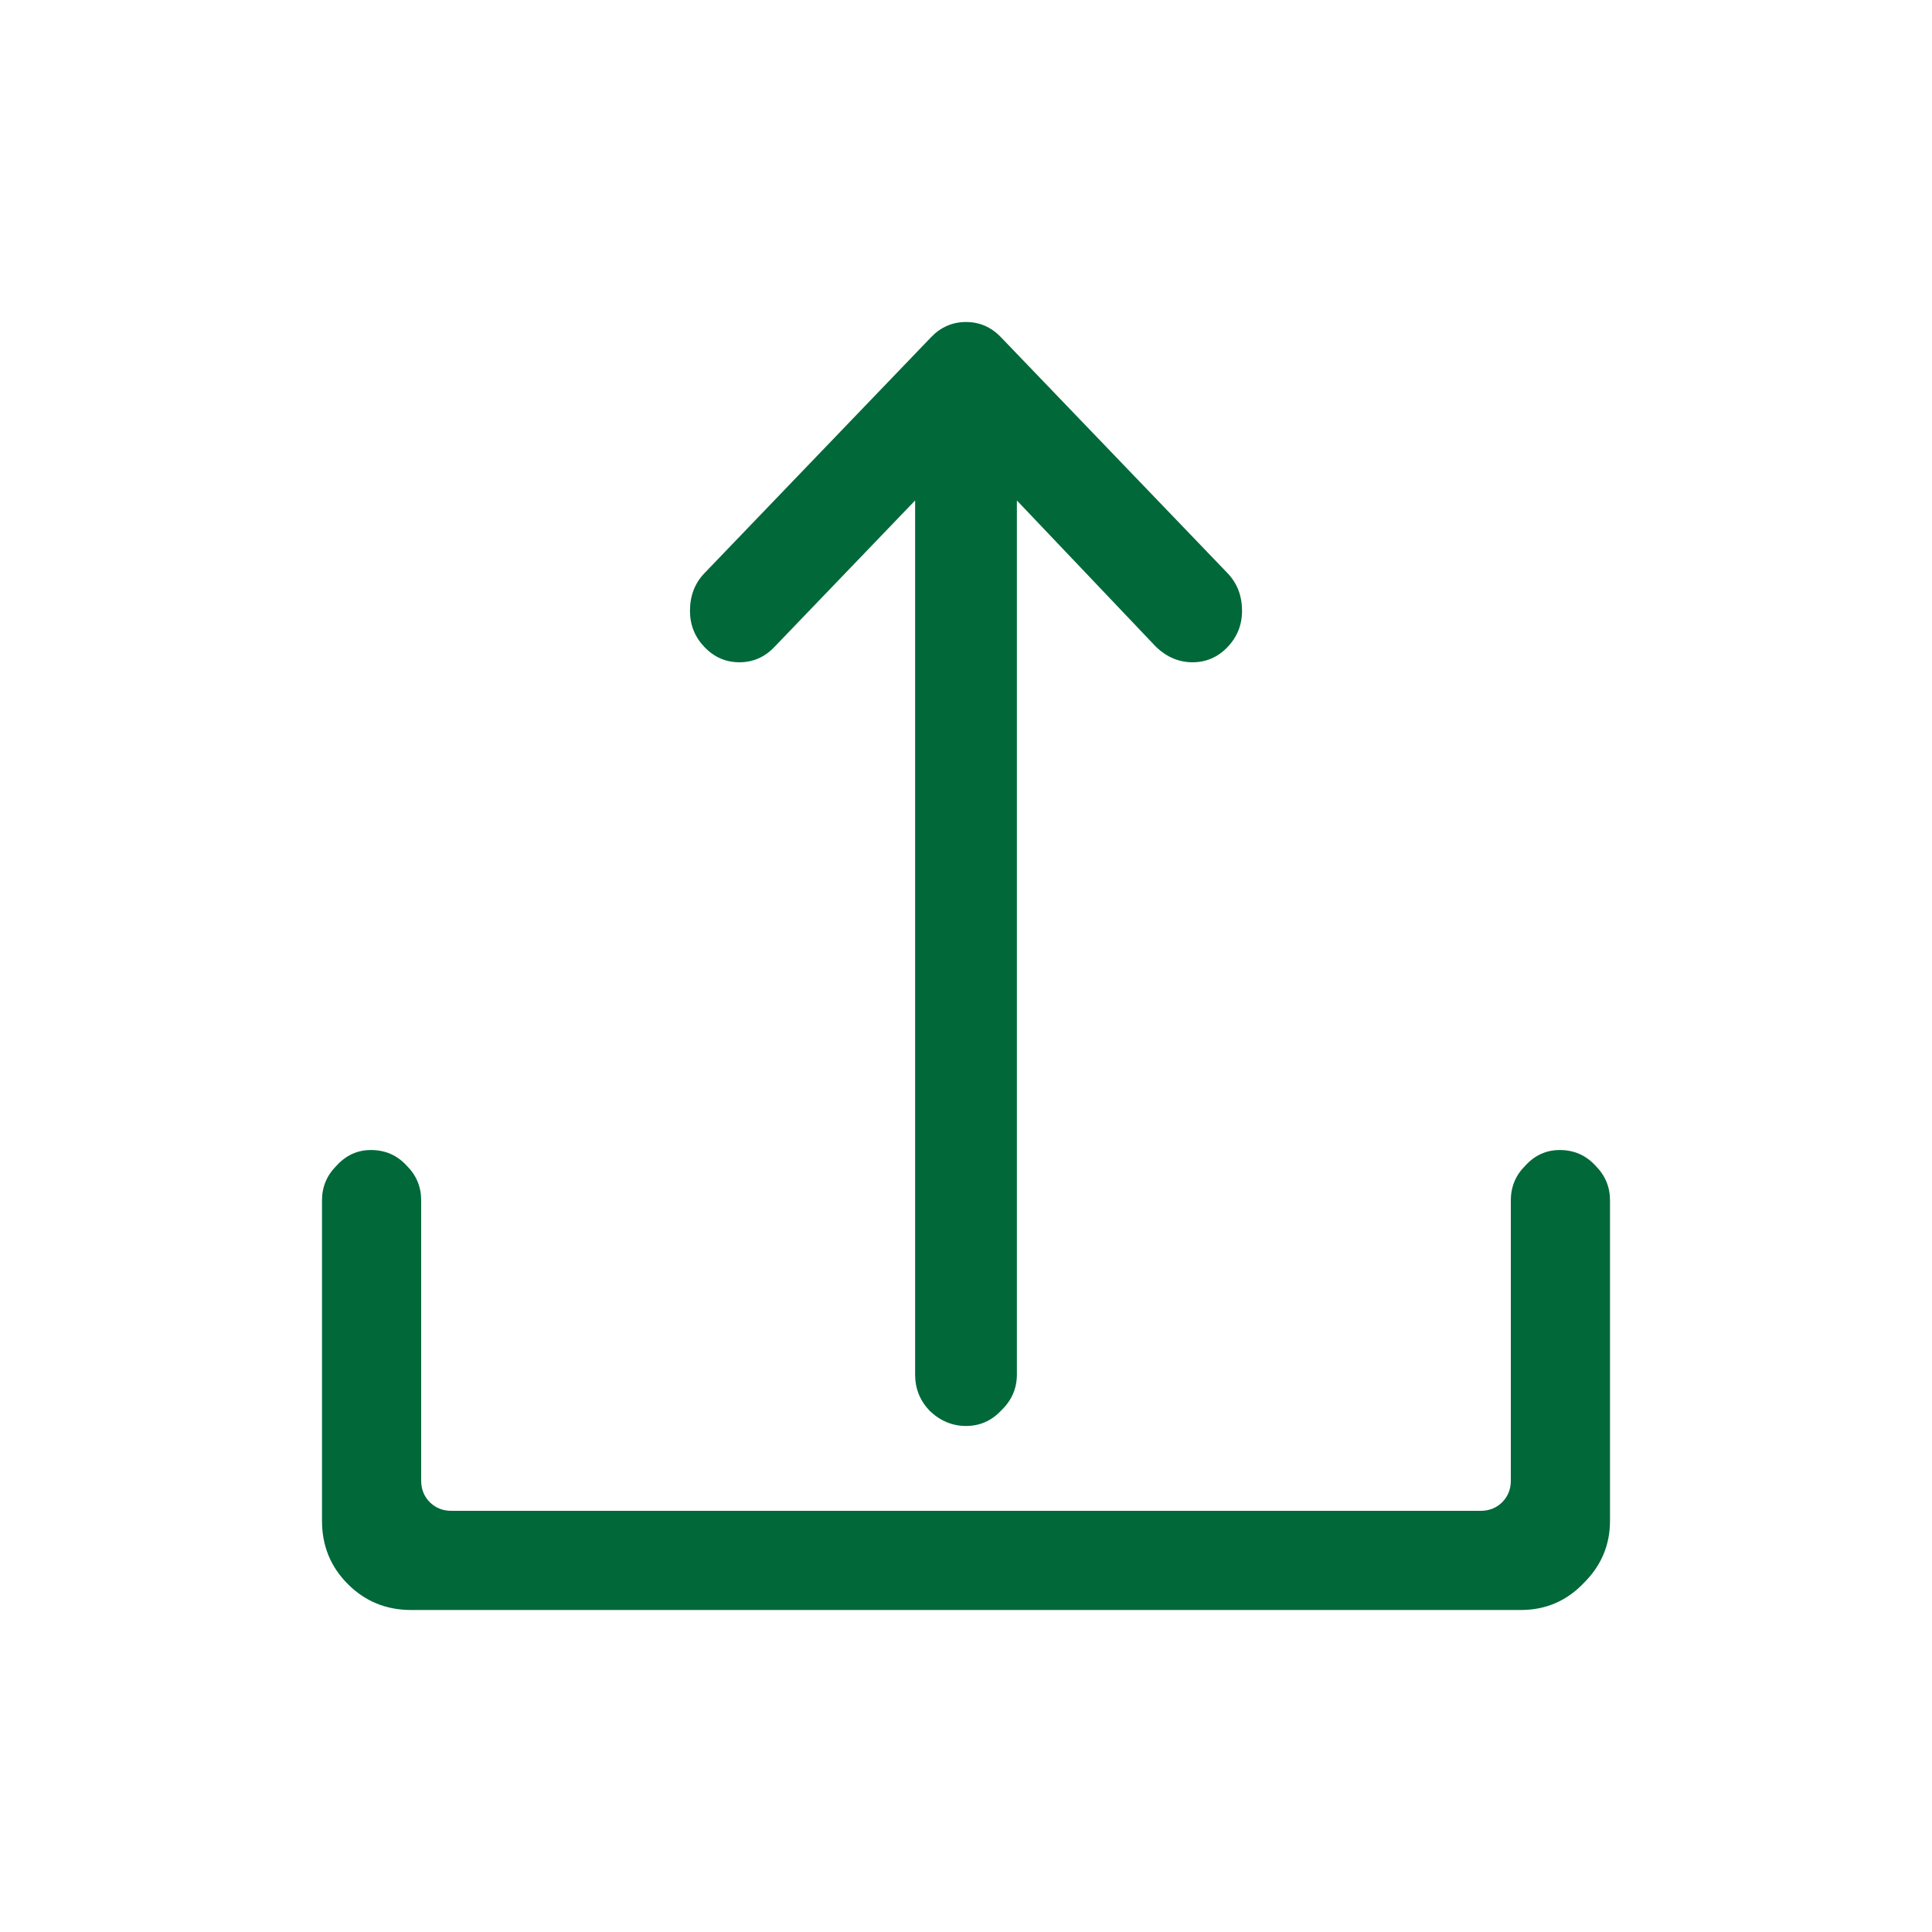 <svg width="24" height="24" viewBox="0 0 24 24" fill="none" xmlns="http://www.w3.org/2000/svg">
<path fill-rule="evenodd" clip-rule="evenodd" d="M12 4C11.832 4 11.687 4.063 11.567 4.188L8.752 7.119C8.632 7.244 8.571 7.4 8.571 7.588C8.571 7.764 8.632 7.914 8.752 8.039C8.872 8.164 9.017 8.227 9.185 8.227C9.353 8.227 9.498 8.164 9.618 8.039L11.368 6.217V17.076C11.368 17.251 11.429 17.401 11.549 17.526C11.681 17.652 11.832 17.714 12 17.714C12.168 17.714 12.313 17.652 12.433 17.526C12.565 17.401 12.632 17.251 12.632 17.076V6.217L14.364 8.039C14.496 8.164 14.647 8.227 14.815 8.227C14.983 8.227 15.128 8.164 15.248 8.039C15.368 7.914 15.429 7.764 15.429 7.588C15.429 7.4 15.368 7.244 15.248 7.119L12.433 4.188C12.313 4.063 12.168 4 12 4ZM19.375 14.286C19.553 14.286 19.702 14.351 19.821 14.482C19.94 14.601 20 14.744 20 14.911V18.893C20 19.19 19.893 19.446 19.678 19.661C19.464 19.887 19.202 20 18.893 20H5.107C4.798 20 4.536 19.893 4.321 19.678C4.107 19.464 4 19.202 4 18.893V14.911C4 14.744 4.06 14.601 4.179 14.482C4.298 14.351 4.44 14.286 4.607 14.286C4.786 14.286 4.935 14.351 5.054 14.482C5.173 14.601 5.232 14.744 5.232 14.911V18.393C5.232 18.5 5.268 18.589 5.339 18.661C5.411 18.732 5.5 18.768 5.607 18.768H18.393C18.5 18.768 18.589 18.732 18.661 18.661C18.732 18.589 18.768 18.5 18.768 18.393V14.911C18.768 14.744 18.827 14.601 18.946 14.482C19.065 14.351 19.208 14.286 19.375 14.286Z" fill="#01683A"/>
</svg>

